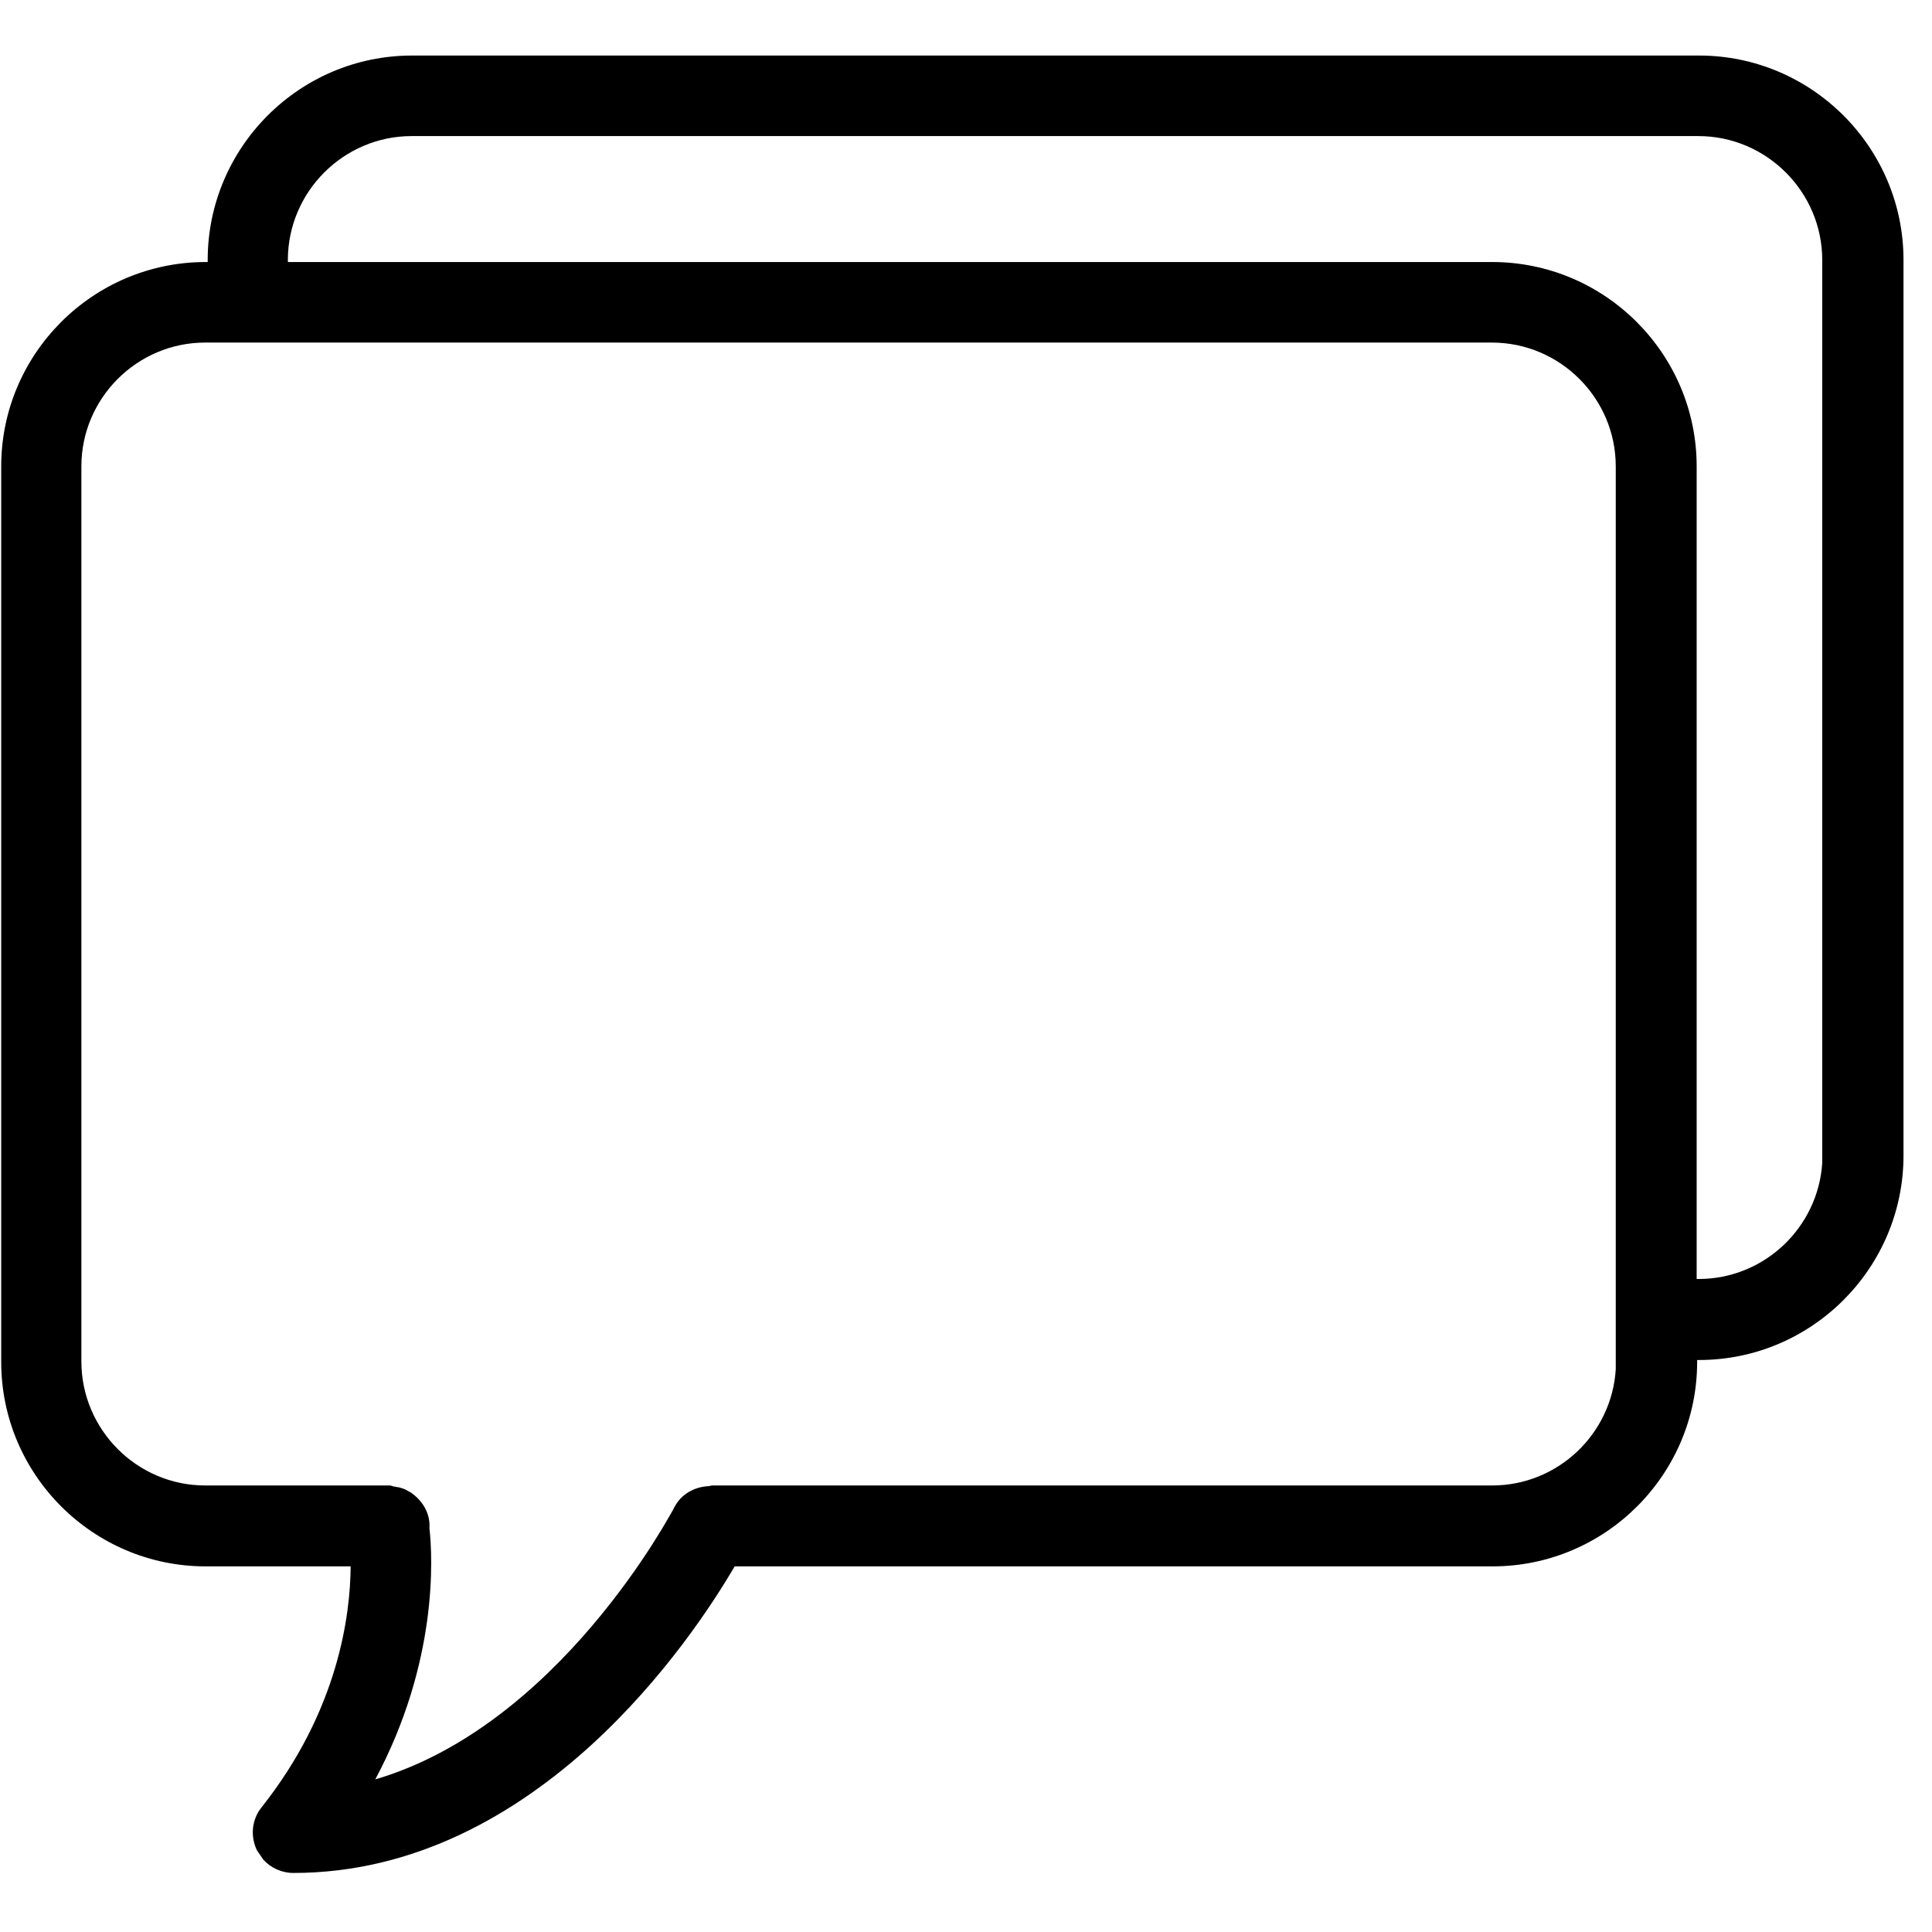 <svg width="16" height="16" viewBox="0 0 16 16" fill="none" xmlns="http://www.w3.org/2000/svg">
<path d="M14.071 0.46C15.004 0.46 15.764 1.221 15.764 2.153V9.569C15.764 10.502 15.004 11.263 14.071 11.263H14.055V11.279C14.055 12.212 13.294 12.972 12.361 12.972H6.084C5.909 13.272 5.503 13.899 4.893 14.455C4.274 15.018 3.443 15.511 2.429 15.511C2.333 15.511 2.242 15.469 2.18 15.4L2.127 15.322C2.072 15.205 2.085 15.07 2.165 14.969C2.803 14.165 2.901 13.375 2.904 12.972H1.703C0.77 12.972 0.01 12.212 0.01 11.279V3.862C0.01 2.93 0.77 2.17 1.703 2.17H1.72V2.153C1.72 1.221 2.479 0.46 3.412 0.46H14.071ZM1.699 2.837C1.135 2.837 0.674 3.298 0.674 3.862V11.275C0.674 11.84 1.135 12.302 1.699 12.302H3.223C3.235 12.302 3.246 12.305 3.253 12.308C3.261 12.31 3.264 12.312 3.268 12.312H3.276L3.275 12.312C3.284 12.315 3.294 12.317 3.3 12.317H3.305V12.318C3.323 12.322 3.341 12.328 3.358 12.336L3.407 12.363L3.408 12.364C3.493 12.426 3.557 12.519 3.557 12.635V12.651H3.556C3.584 12.898 3.628 13.763 3.108 14.736C3.859 14.516 4.471 13.972 4.898 13.471C5.117 13.214 5.288 12.969 5.404 12.787C5.462 12.696 5.507 12.621 5.537 12.568C5.552 12.542 5.564 12.521 5.572 12.507L5.584 12.483L5.585 12.482C5.641 12.374 5.749 12.315 5.862 12.308H5.869L5.887 12.304L5.889 12.303H5.89L5.896 12.301V12.302H12.358C12.902 12.302 13.348 11.875 13.381 11.34V3.862C13.381 3.298 12.92 2.837 12.355 2.837H1.699ZM3.409 1.127C2.845 1.127 2.384 1.589 2.384 2.153V2.17H12.358C13.291 2.17 14.051 2.93 14.051 3.862V10.592H14.068C14.611 10.592 15.057 10.165 15.091 9.631V2.153C15.091 1.589 14.629 1.127 14.065 1.127H3.409Z" fill="black"/>
</svg>
